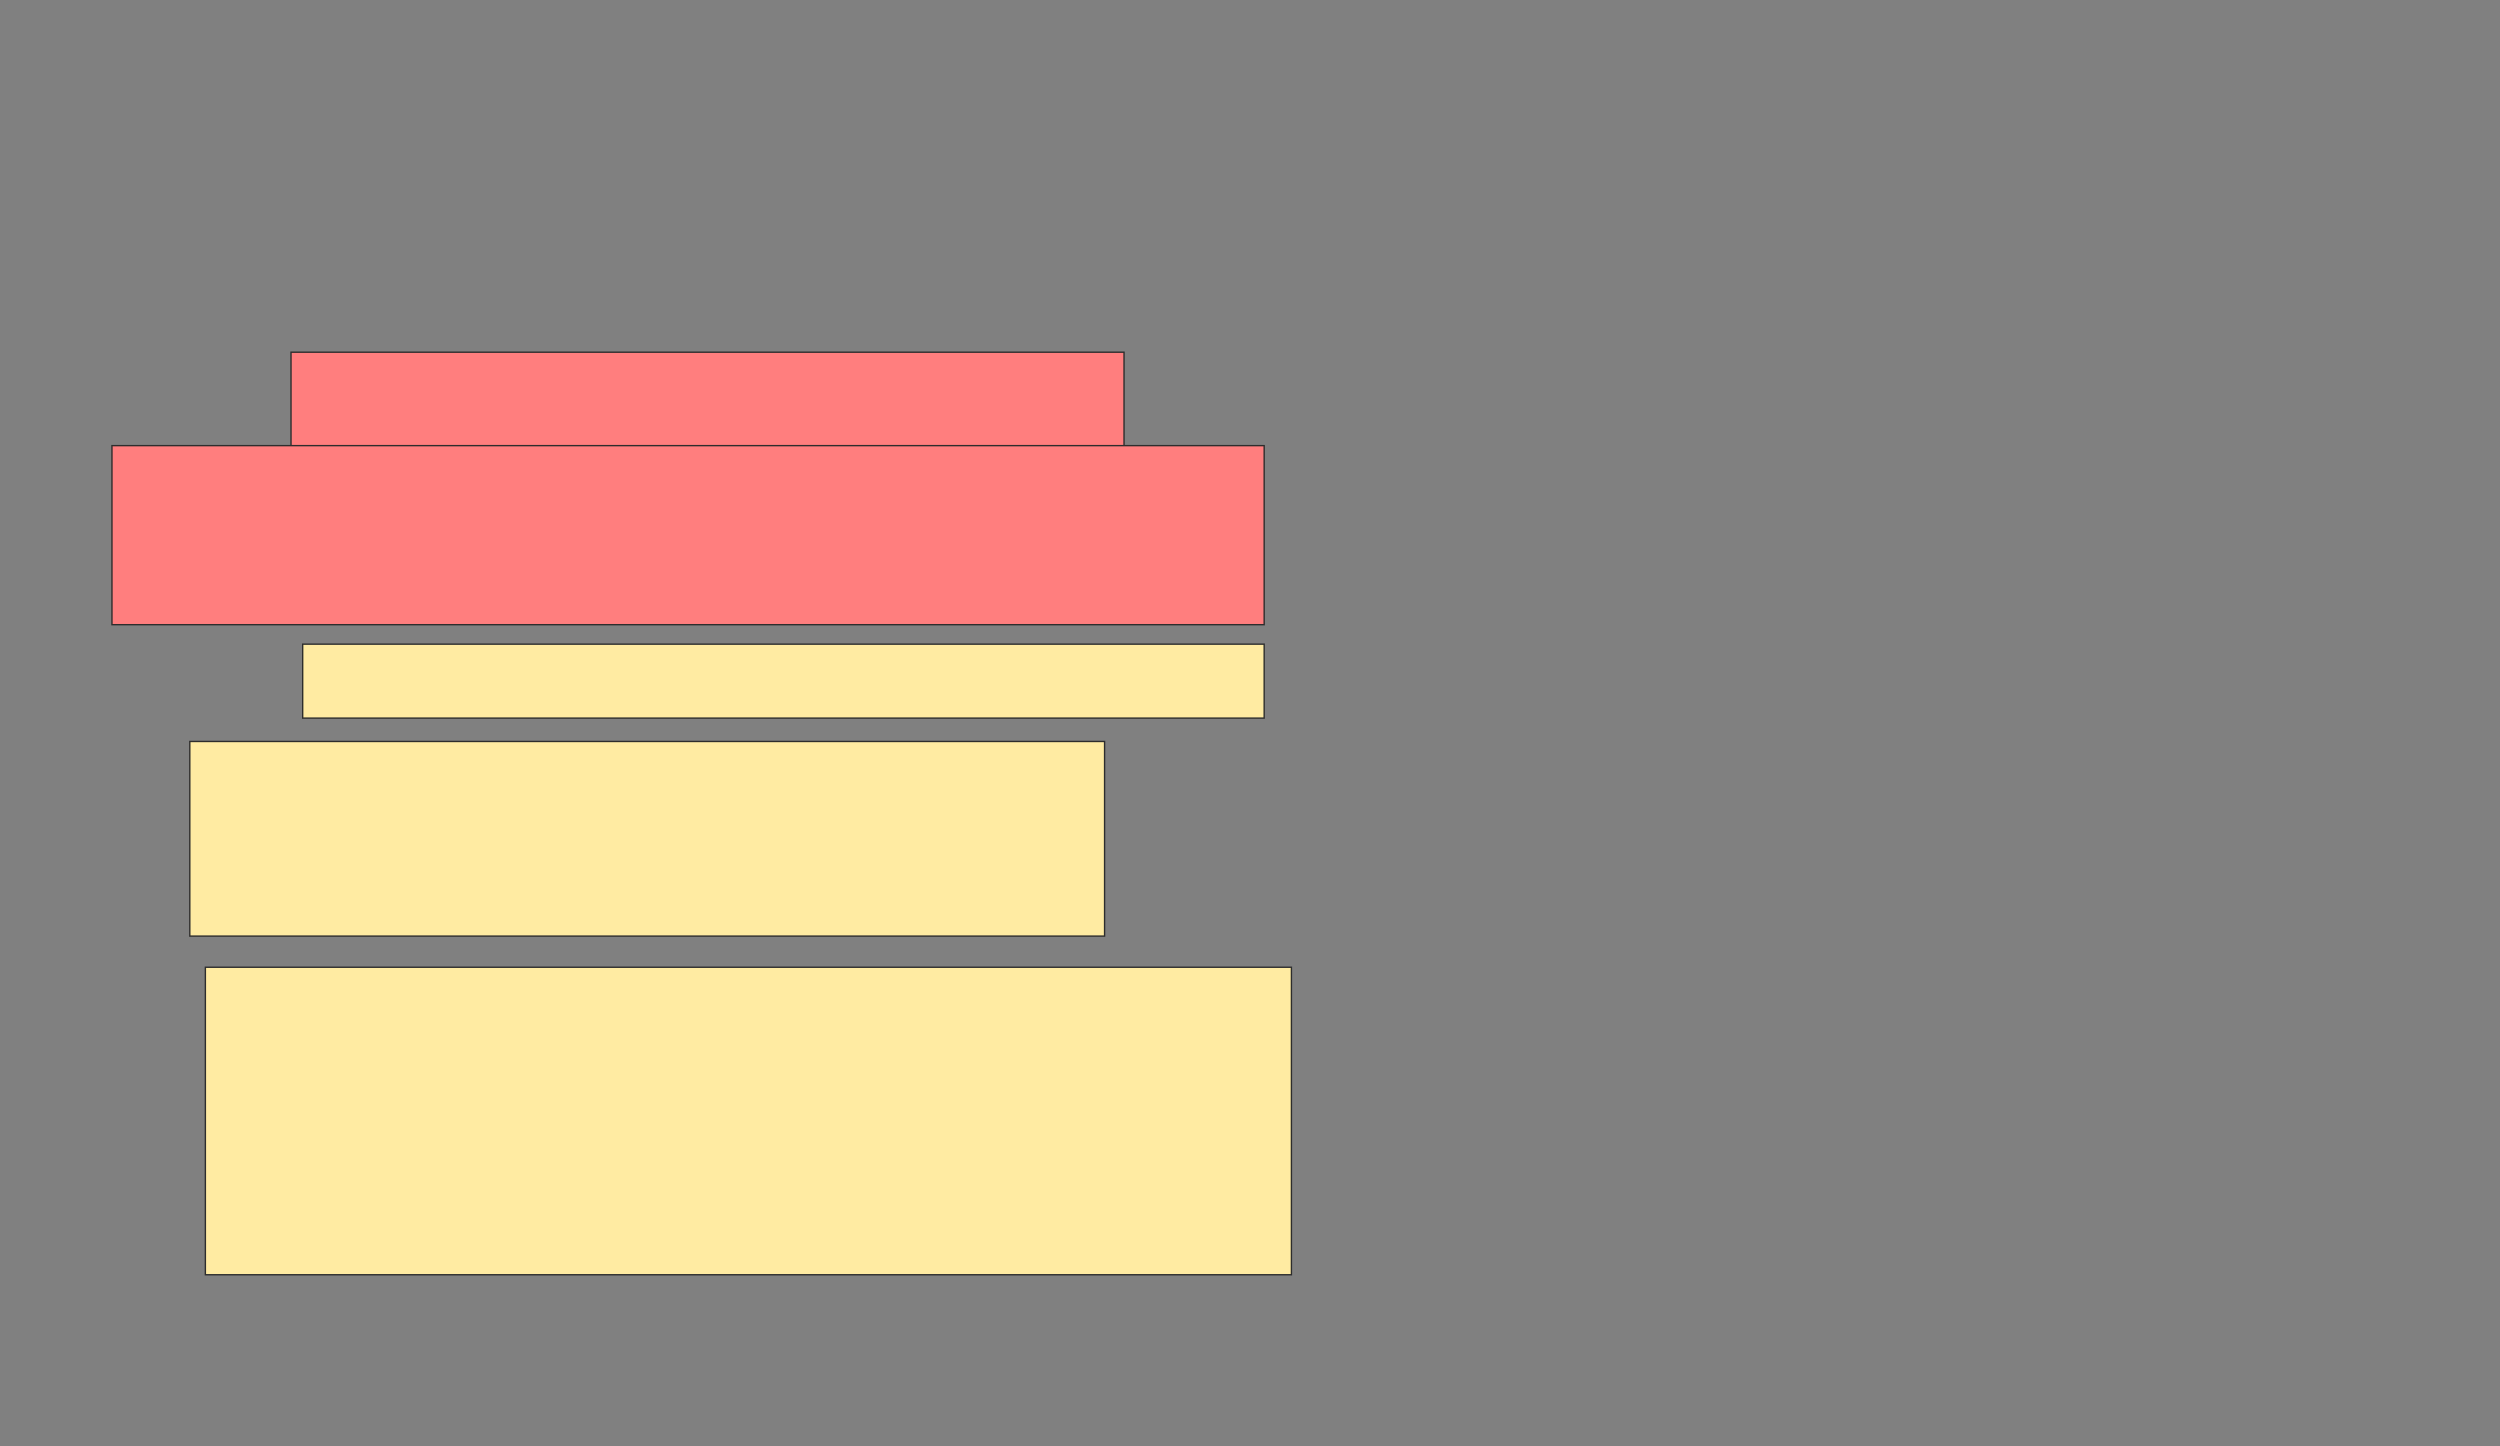 <svg xmlns="http://www.w3.org/2000/svg" width="1784" height="1032">
 <rect width="100%" height="100%" fill="#808080" stroke="none"/>
 <!-- Created with Image Occlusion Enhanced -->
 <g>
  <title>Labels</title>
 </g>
 <g>
  <title>Masks</title>
  <g id="36f9df10404e482bb0e7dd8368f883eb-ao-1" class="qshape">
   <rect height="69.444" width="594.444" y="251.333" x="207.667" stroke="#2D2D2D" fill="#FF7E7E" class="qshape"/>
   <rect height="127.778" width="822.222" y="318" x="79.889" stroke="#2D2D2D" fill="#FF7E7E" class="qshape"/>
  </g>
  <rect stroke="#2D2D2D" id="36f9df10404e482bb0e7dd8368f883eb-ao-2" height="52.778" width="686.111" y="459.667" x="216" fill="#FFEBA2"/>
  <rect id="36f9df10404e482bb0e7dd8368f883eb-ao-3" height="138.889" width="652.778" y="529.111" x="135.444" stroke-linecap="null" stroke-linejoin="null" stroke-dasharray="null" stroke="#2D2D2D" fill="#FFEBA2"/>
  <rect id="36f9df10404e482bb0e7dd8368f883eb-ao-4" height="219.444" width="775" y="690.222" x="146.556" stroke-linecap="null" stroke-linejoin="null" stroke-dasharray="null" stroke="#2D2D2D" fill="#FFEBA2"/>
 </g>
</svg>